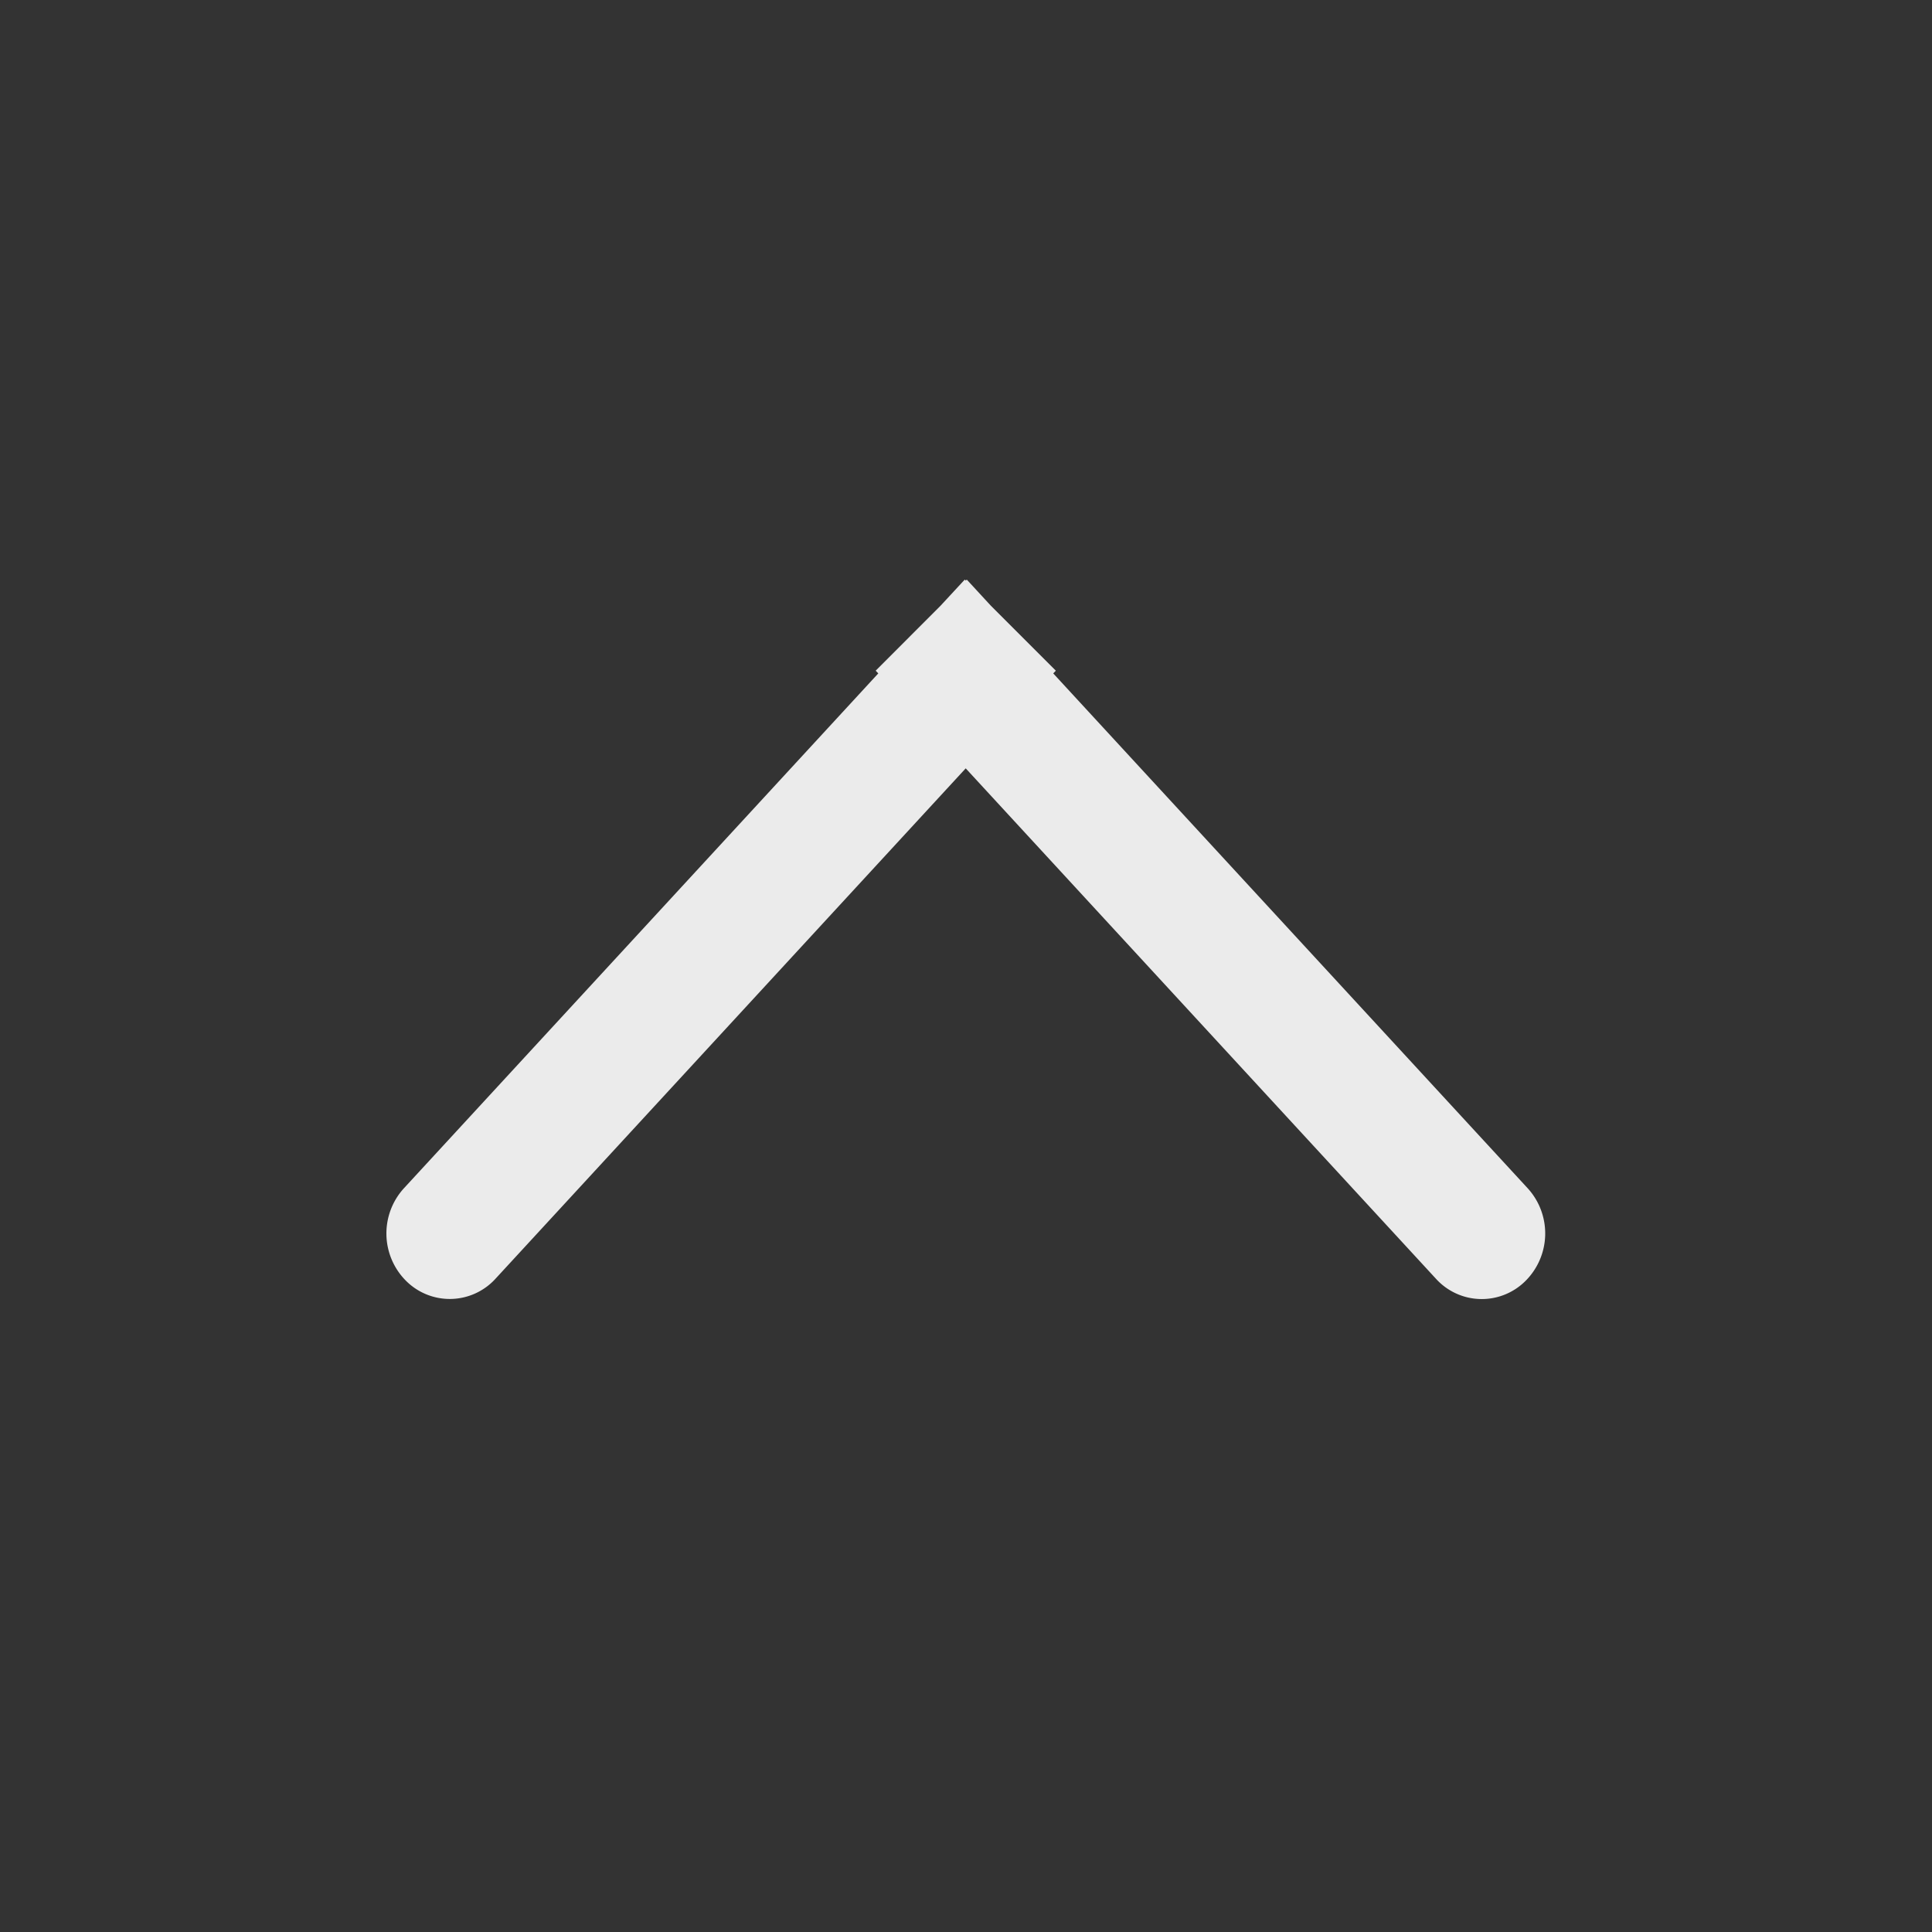 <svg xmlns="http://www.w3.org/2000/svg" width="20" height="20"><rect width="100%" height="100%" fill="#333333" stroke="none"/><g fill="none" fill-rule="evenodd"><path d="M0 0h20v20H0z"/><path fill="#FFF" fill-opacity=".9" d="m10.903 6.971.027-.028-.673-.673-.249-.27-.01.01L9.987 6l-.25.27-.672.673.027.028-4.908 5.327a.694.694 0 0 0 .02.962.64.64 0 0 0 .923-.02l4.87-5.286 4.871 5.287a.64.64 0 0 0 .924.019.694.694 0 0 0 .02-.962l-4.909-5.327Z"/></g></svg>